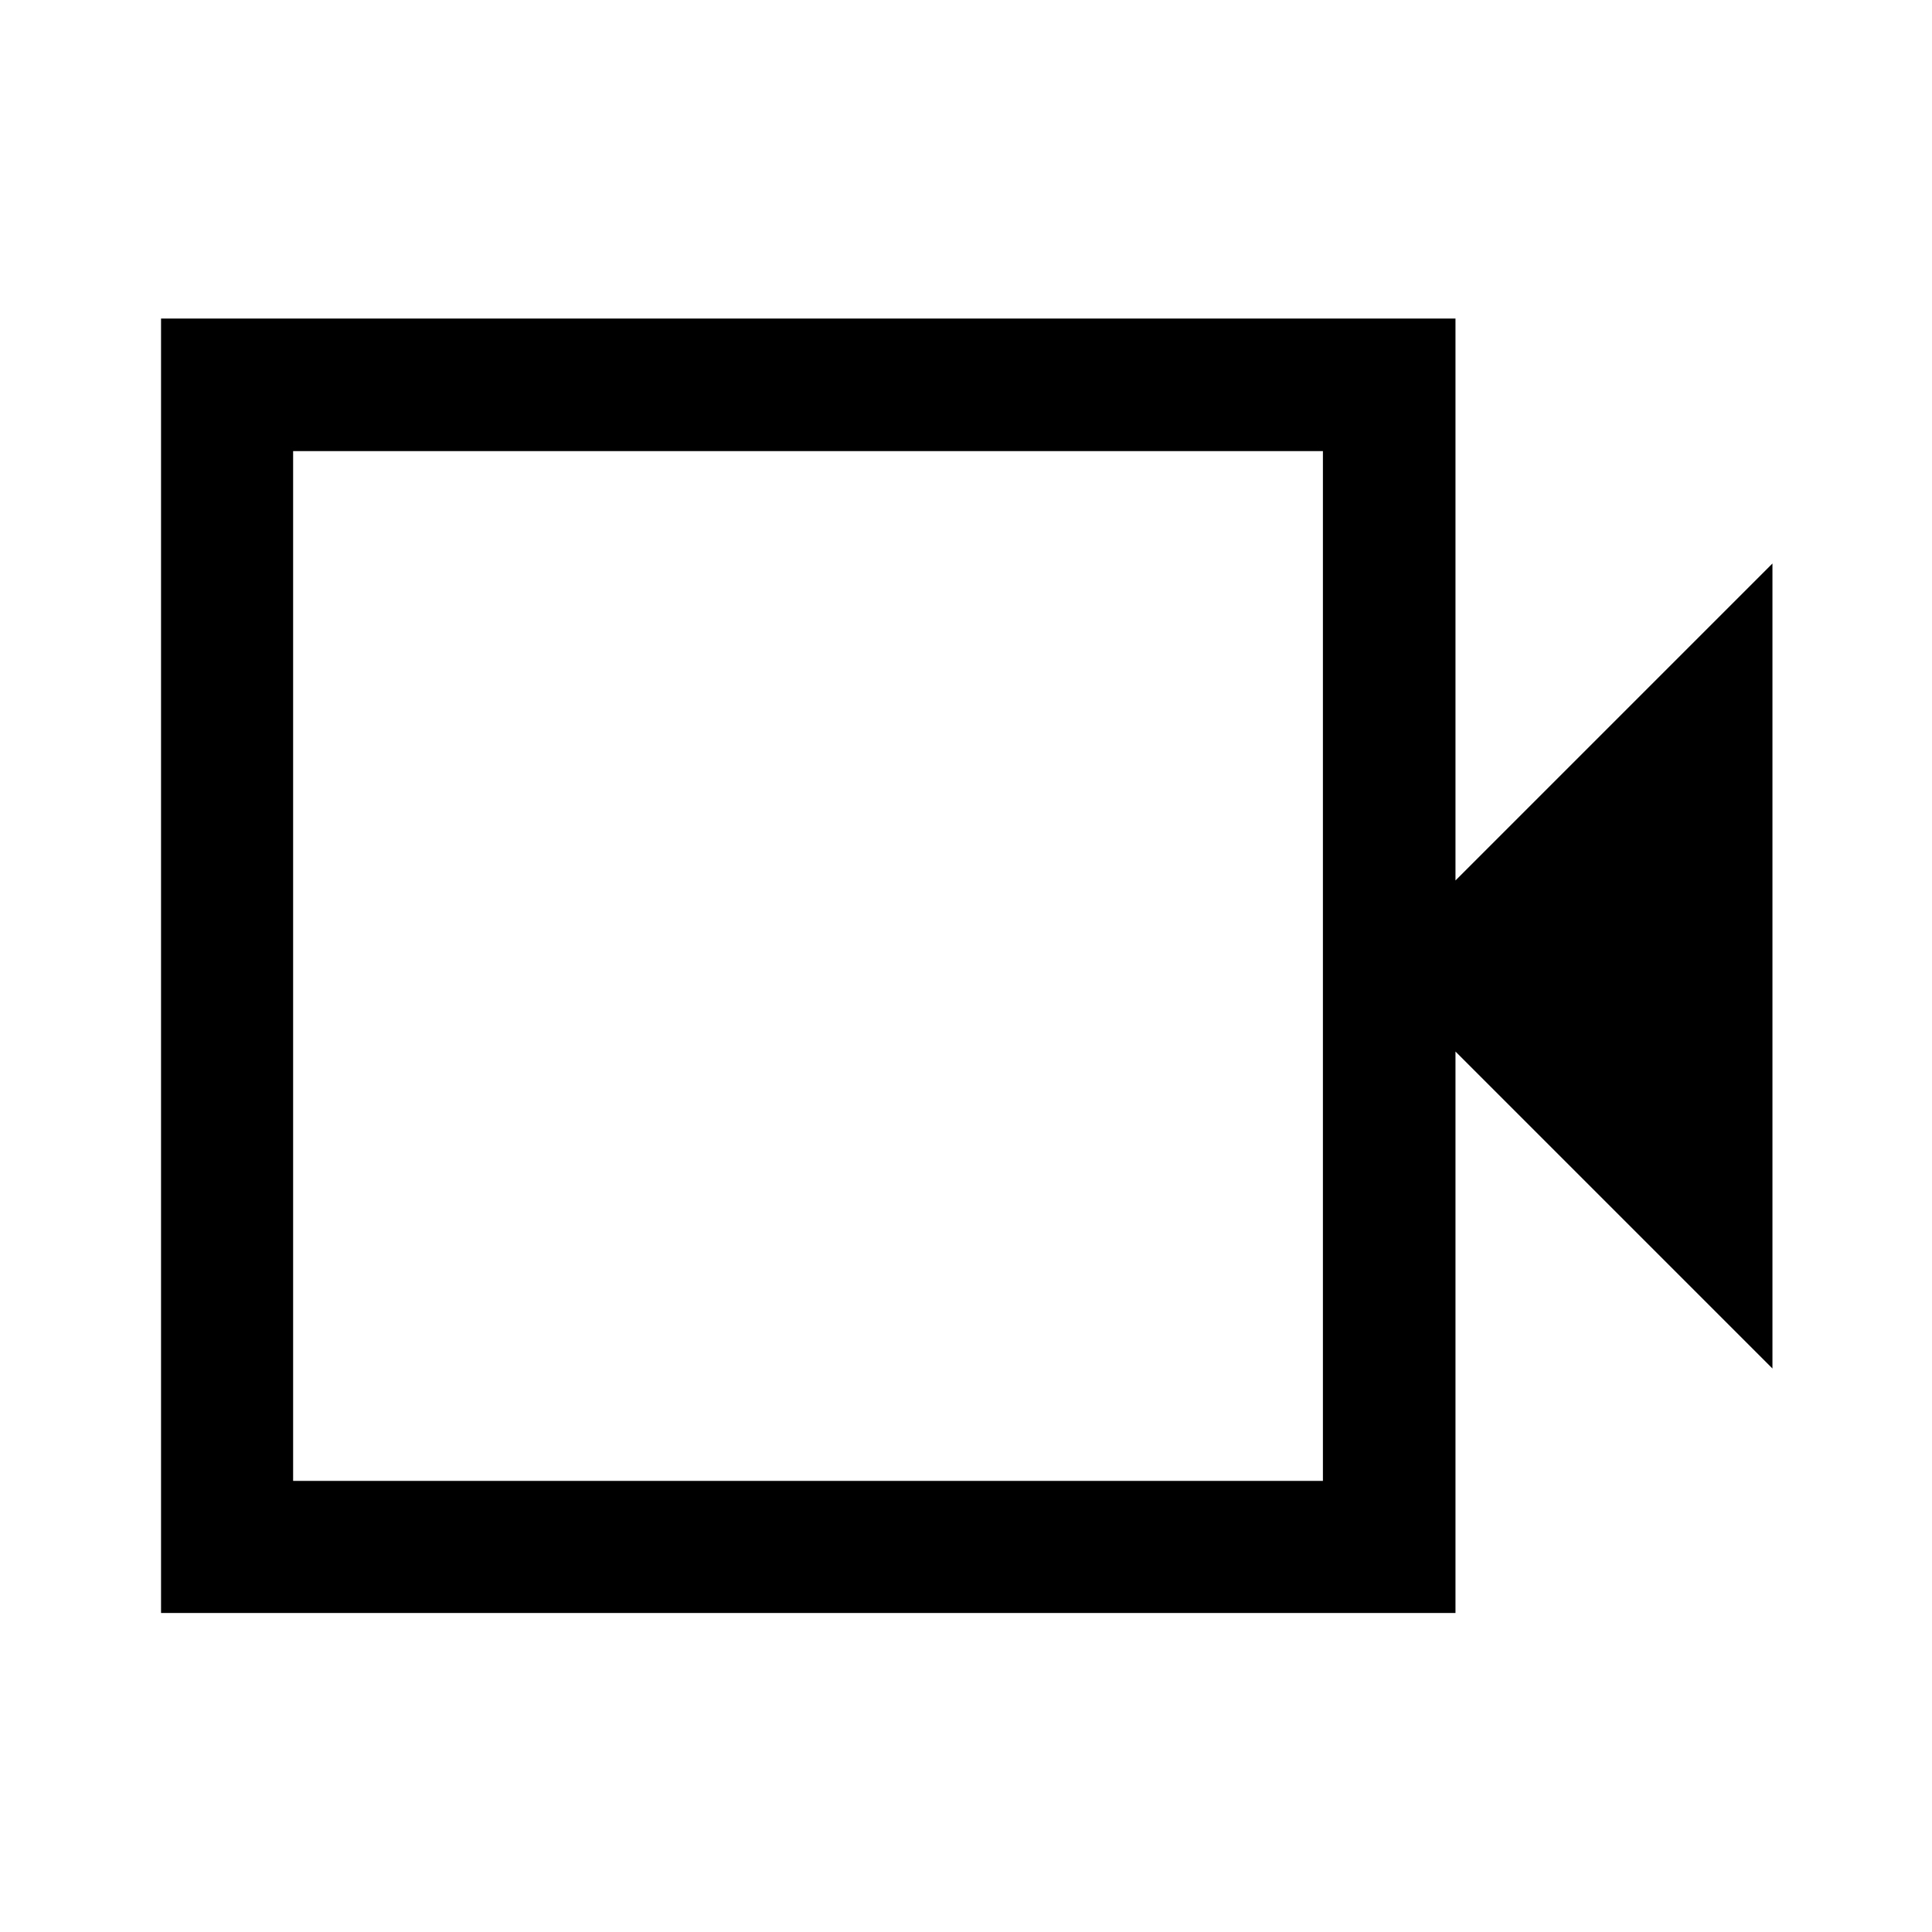 <svg xmlns="http://www.w3.org/2000/svg" height="48" viewBox="0 -960 960 960" width="48"><path d="M80.02-158.52v-643.2h643.2v279.22L880.72-680v400l-157.5-157.5v278.98H80.02Zm65.63-65.63h511.7v-511.7h-511.7v511.7Zm0 0v-511.7 511.7Z"/></svg>